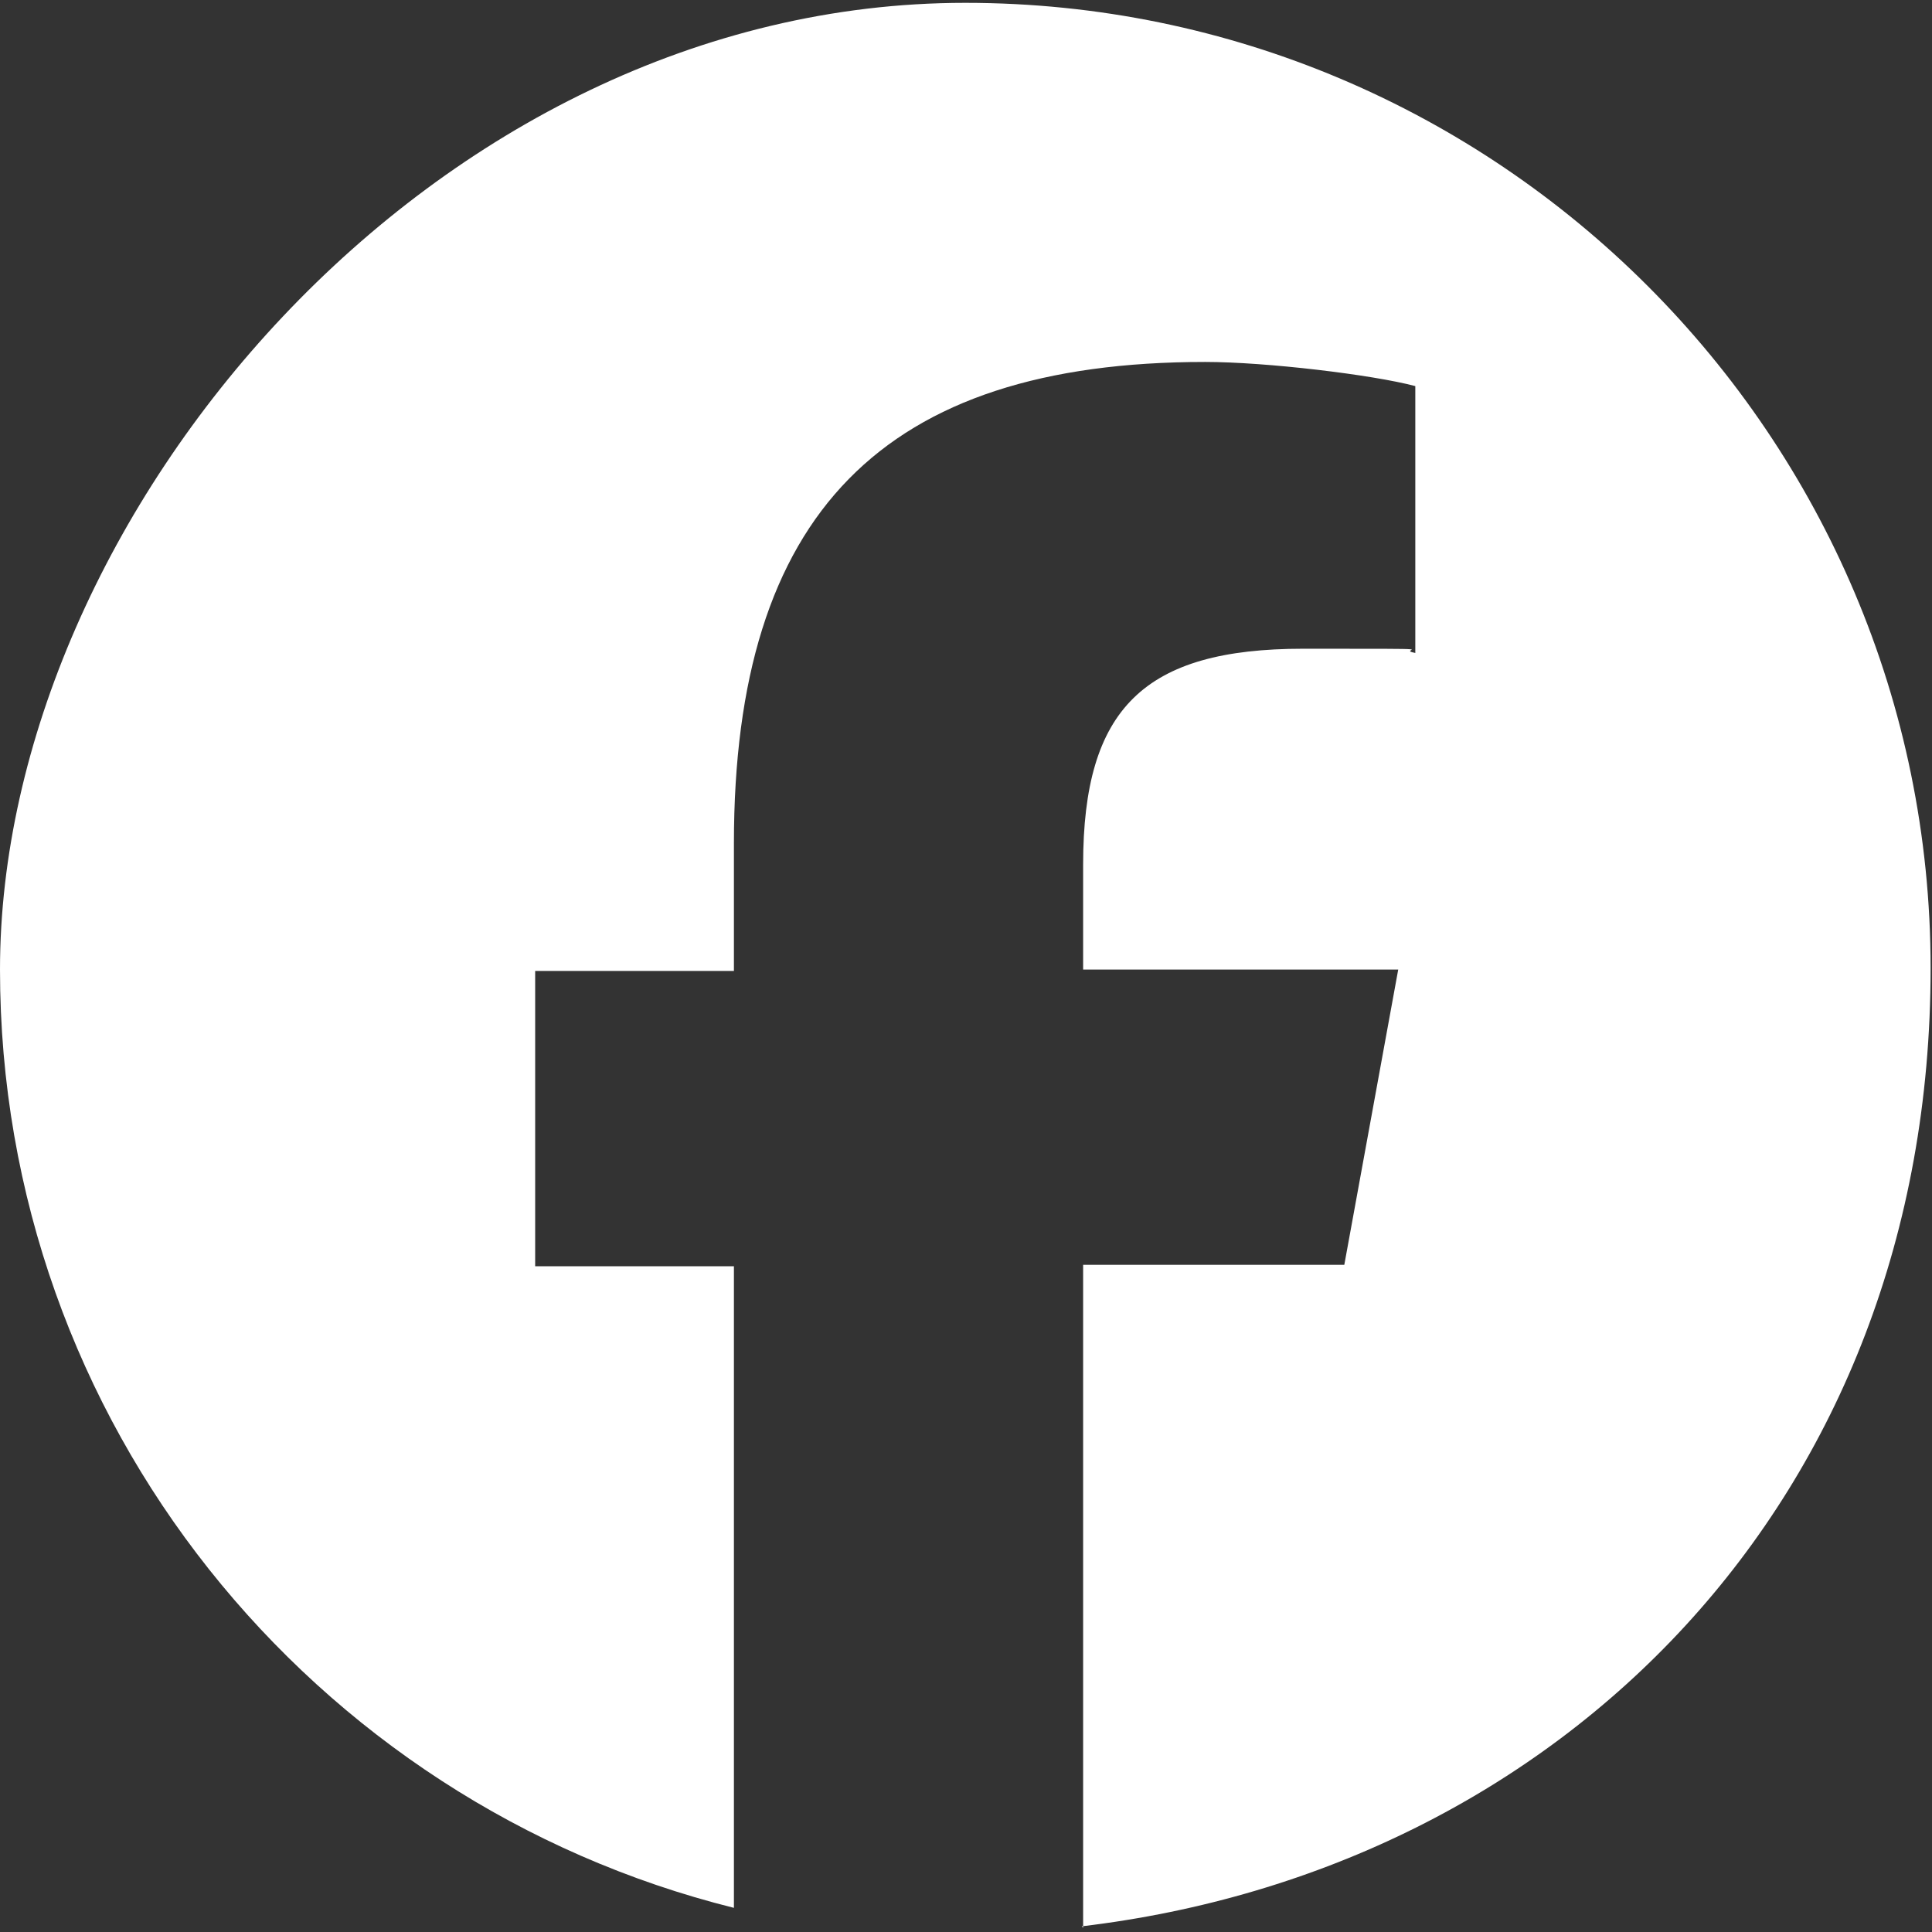 <svg width="32" height="32" viewBox="0 0 32 32" fill="none" xmlns="http://www.w3.org/2000/svg">
<rect x="0" y="0" width="32" height="32" fill="#333333" stroke="none"/>
<g clip-path="url(#clip0_801_1034)">
<path d="M17.94 31.929V20.949H22.266L23.159 16.059H17.94V14.319C17.94 11.732 18.951 10.745 21.584 10.745C24.218 10.745 23.065 10.745 23.442 10.815V6.395C22.736 6.207 20.973 5.995 19.962 5.995C14.624 5.995 12.156 8.511 12.156 13.966V16.082H8.864V20.973H12.156V31.6C5.173 29.86 0 23.559 0 16.059C0 8.558 7.171 0.047 15.988 0.047C24.805 0.047 31.977 7.218 31.977 16.035C31.977 24.852 25.84 30.965 17.916 31.906L17.94 31.929Z" fill="white"/>
</g>
<defs>
<clipPath id="clip0_801_1034">
<rect width="32" height="32" fill="white"/>
</clipPath>
</defs>
</svg>
